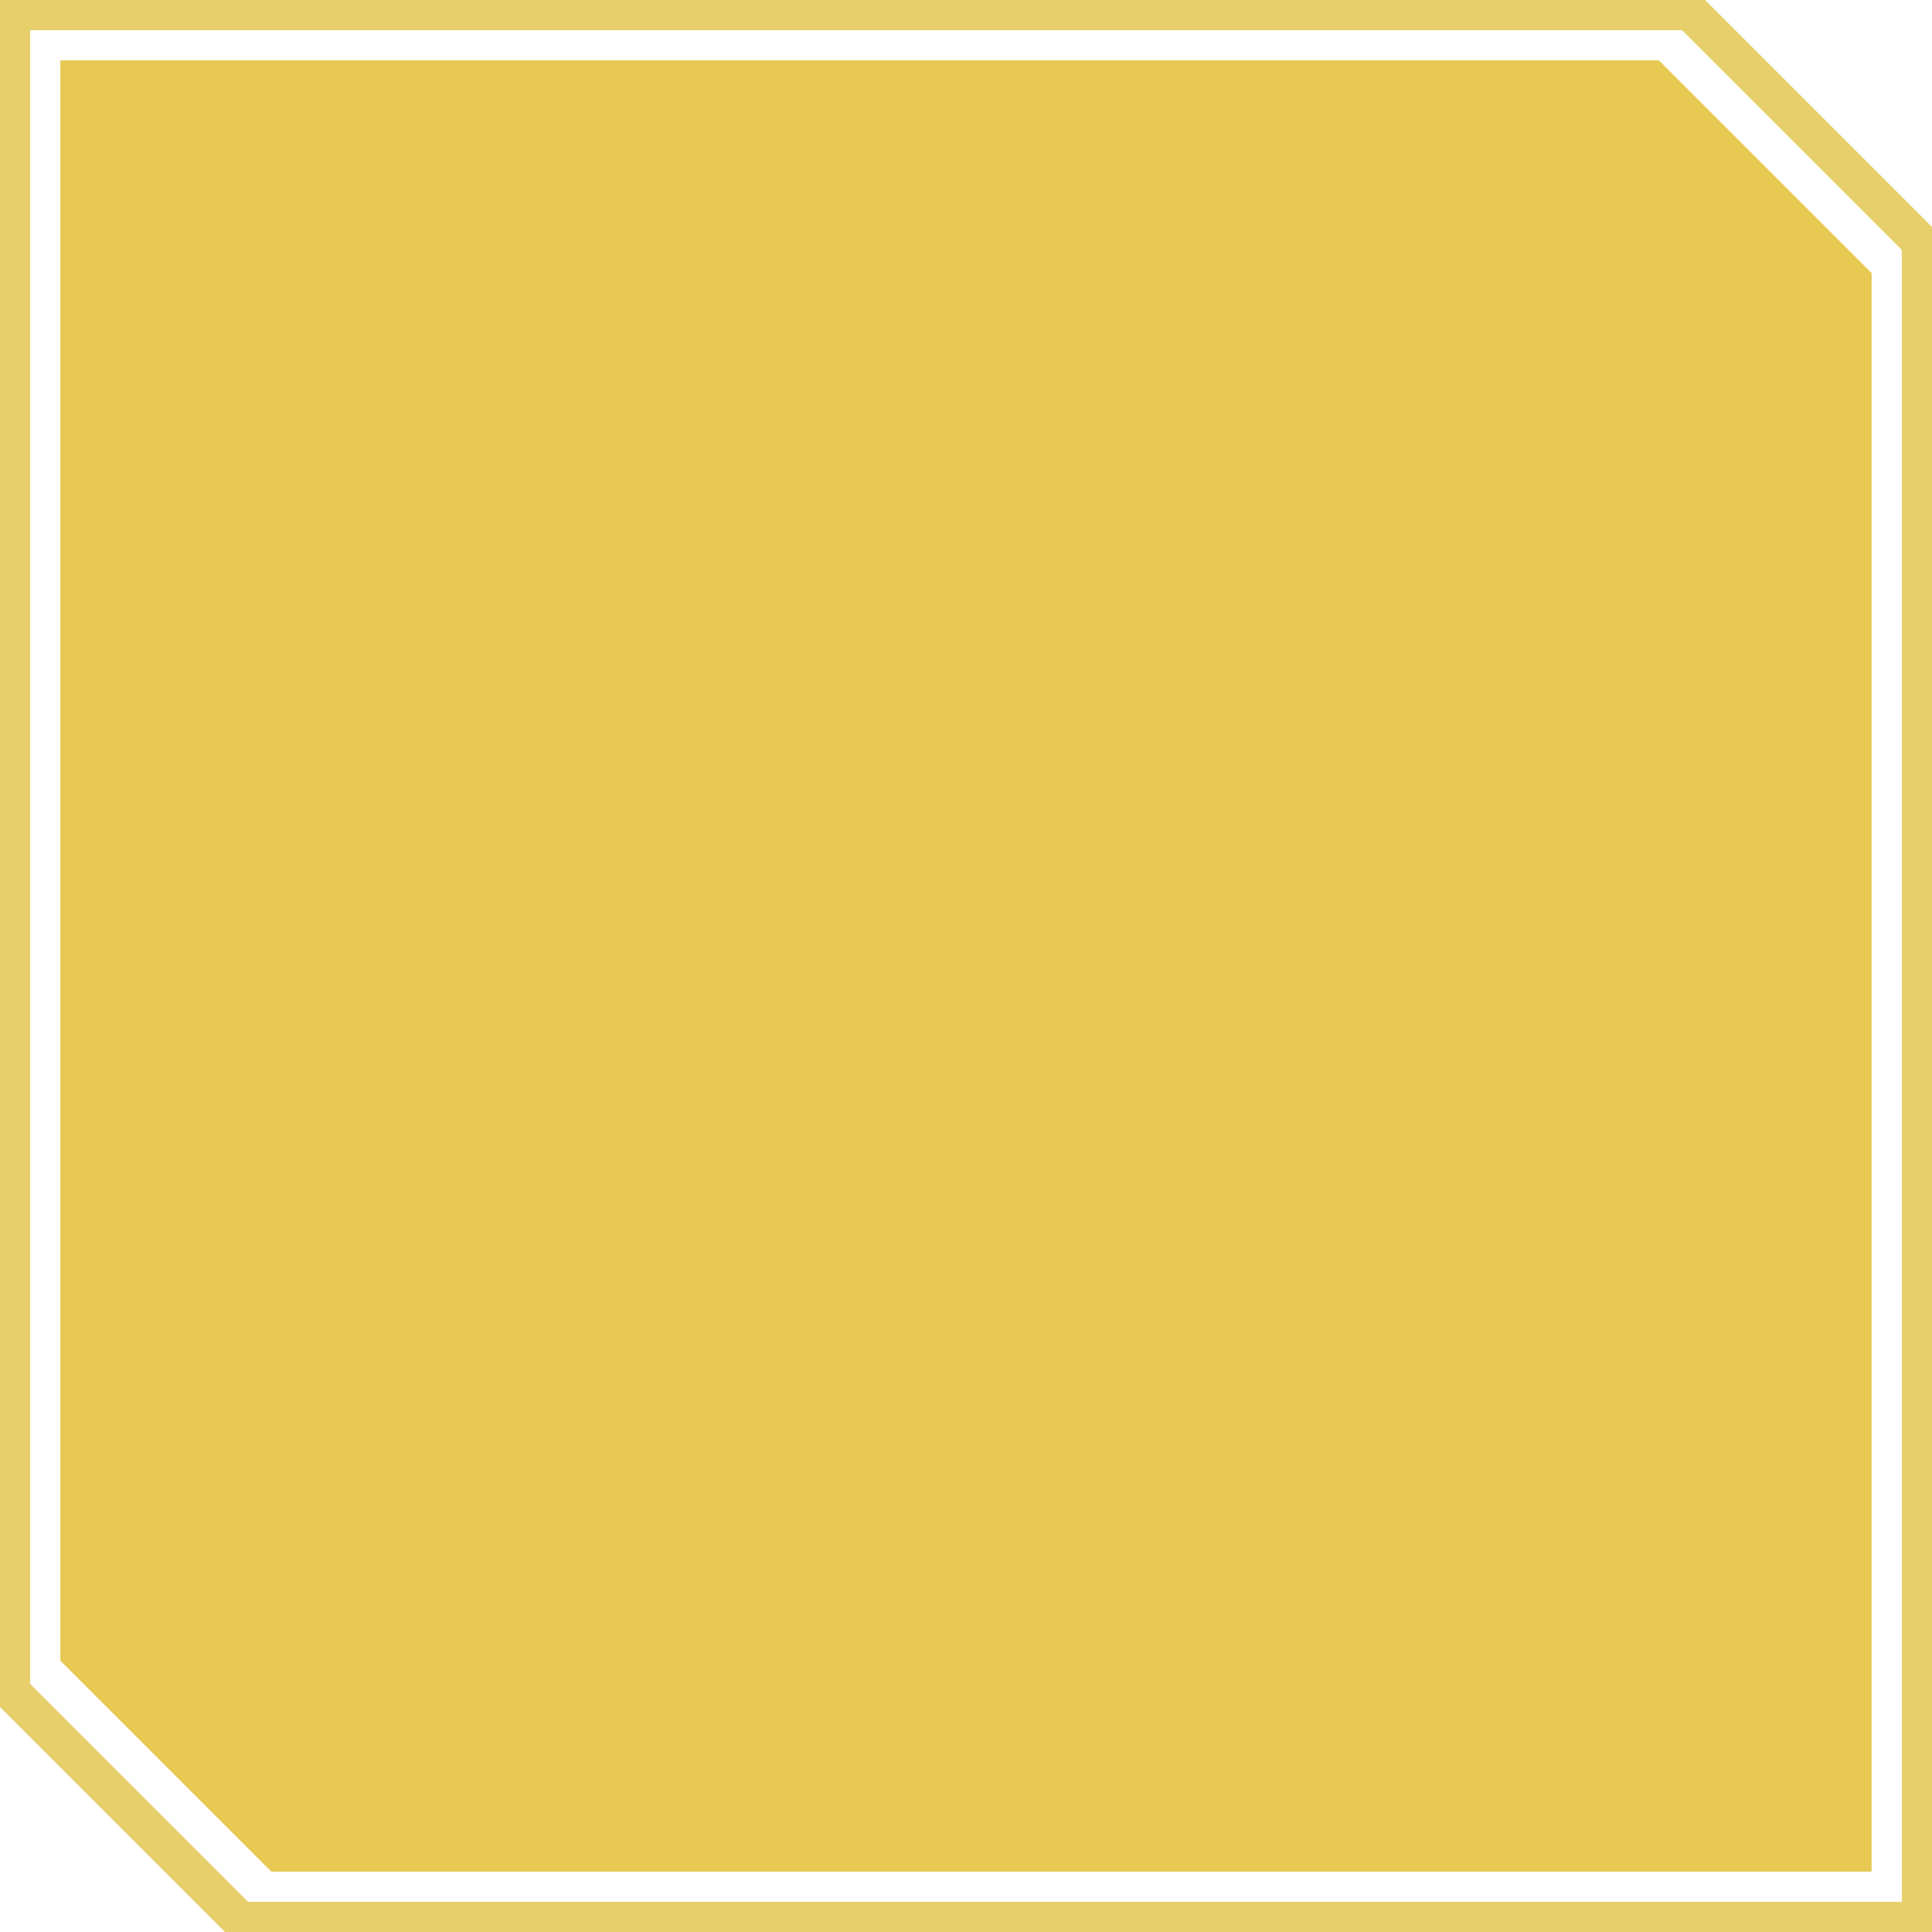 <?xml version="1.0" encoding="UTF-8" standalone="no"?>
<!-- Created with Inkscape (http://www.inkscape.org/) -->

<svg
   xmlns:dc="http://purl.org/dc/elements/1.1/"
   xmlns:cc="http://creativecommons.org/ns#"
   xmlns:rdf="http://www.w3.org/1999/02/22-rdf-syntax-ns#"
   xmlns:svg="http://www.w3.org/2000/svg"
   xmlns="http://www.w3.org/2000/svg"
   xmlns:sodipodi="http://sodipodi.sourceforge.net/DTD/sodipodi-0.dtd"
   xmlns:inkscape="http://www.inkscape.org/namespaces/inkscape"
   width="128"
   height="128"
   id="svg2"
   version="1.1"
   inkscape:version="0.48.5 r10040"
   sodipodi:docname="messageback2.svg">
  <defs
     id="defs4">
    <clipPath
       clipPathUnits="userSpaceOnUse"
       id="clipPath3801">
      <rect
         style="fill:#ffff00;fill-opacity:1;stroke:#ff0000;stroke-width:4;stroke-linecap:butt;stroke-linejoin:miter;stroke-miterlimit:4;stroke-opacity:1;stroke-dasharray:none;stroke-dashoffset:0"
         id="rect3803"
         width="284.286"
         height="348.571"
         x="292.857"
         y="739.505" />
    </clipPath>
  </defs>
  <sodipodi:namedview
     id="base"
     pagecolor="#ffffff"
     bordercolor="#666666"
     borderopacity="1.0"
     inkscape:pageopacity="0.0"
     inkscape:pageshadow="2"
     inkscape:zoom="2.8"
     inkscape:cx="-156.85838"
     inkscape:cy="95.02596"
     inkscape:document-units="px"
     inkscape:current-layer="layer1"
     showgrid="false"
     showguides="true"
     inkscape:guide-bbox="true"
     inkscape:window-width="1858"
     inkscape:window-height="1058"
     inkscape:window-x="54"
     inkscape:window-y="-8"
     inkscape:window-maximized="1">
    <sodipodi:guide
       orientation="0,1"
       position="46.161,18.036"
       id="guide3865" />
  </sodipodi:namedview>
  <g
     inkscape:label="Layer 1"
     inkscape:groupmode="layer"
     id="layer1"
     transform="translate(0,-924.362)">
    <path
       style="fill:#e0c040;fill-opacity:0.769;stroke:none"
       d="M 0 0 L 0 113.094 L 14.906 128 L 128 128 L 128 15.031 L 112.969 0 L 0 0 z M 2 2 L 111.438 2 L 126 16.562 L 126 126 L 16.438 126 L 2 111.562 L 2 2 z "
       transform="translate(0,924.362)"
       id="rect3018" />
    <path
       inkscape:connector-curvature="0"
       style="fill:#e0b820;fill-opacity:0.769;stroke:none"
       d="m 4,928.362 0,106.025 13.975,13.975 106.025,0 0,-105.908 -14.092,-14.092 -105.908,0 z"
       id="rect3018-7-4" />
  </g>
</svg>
